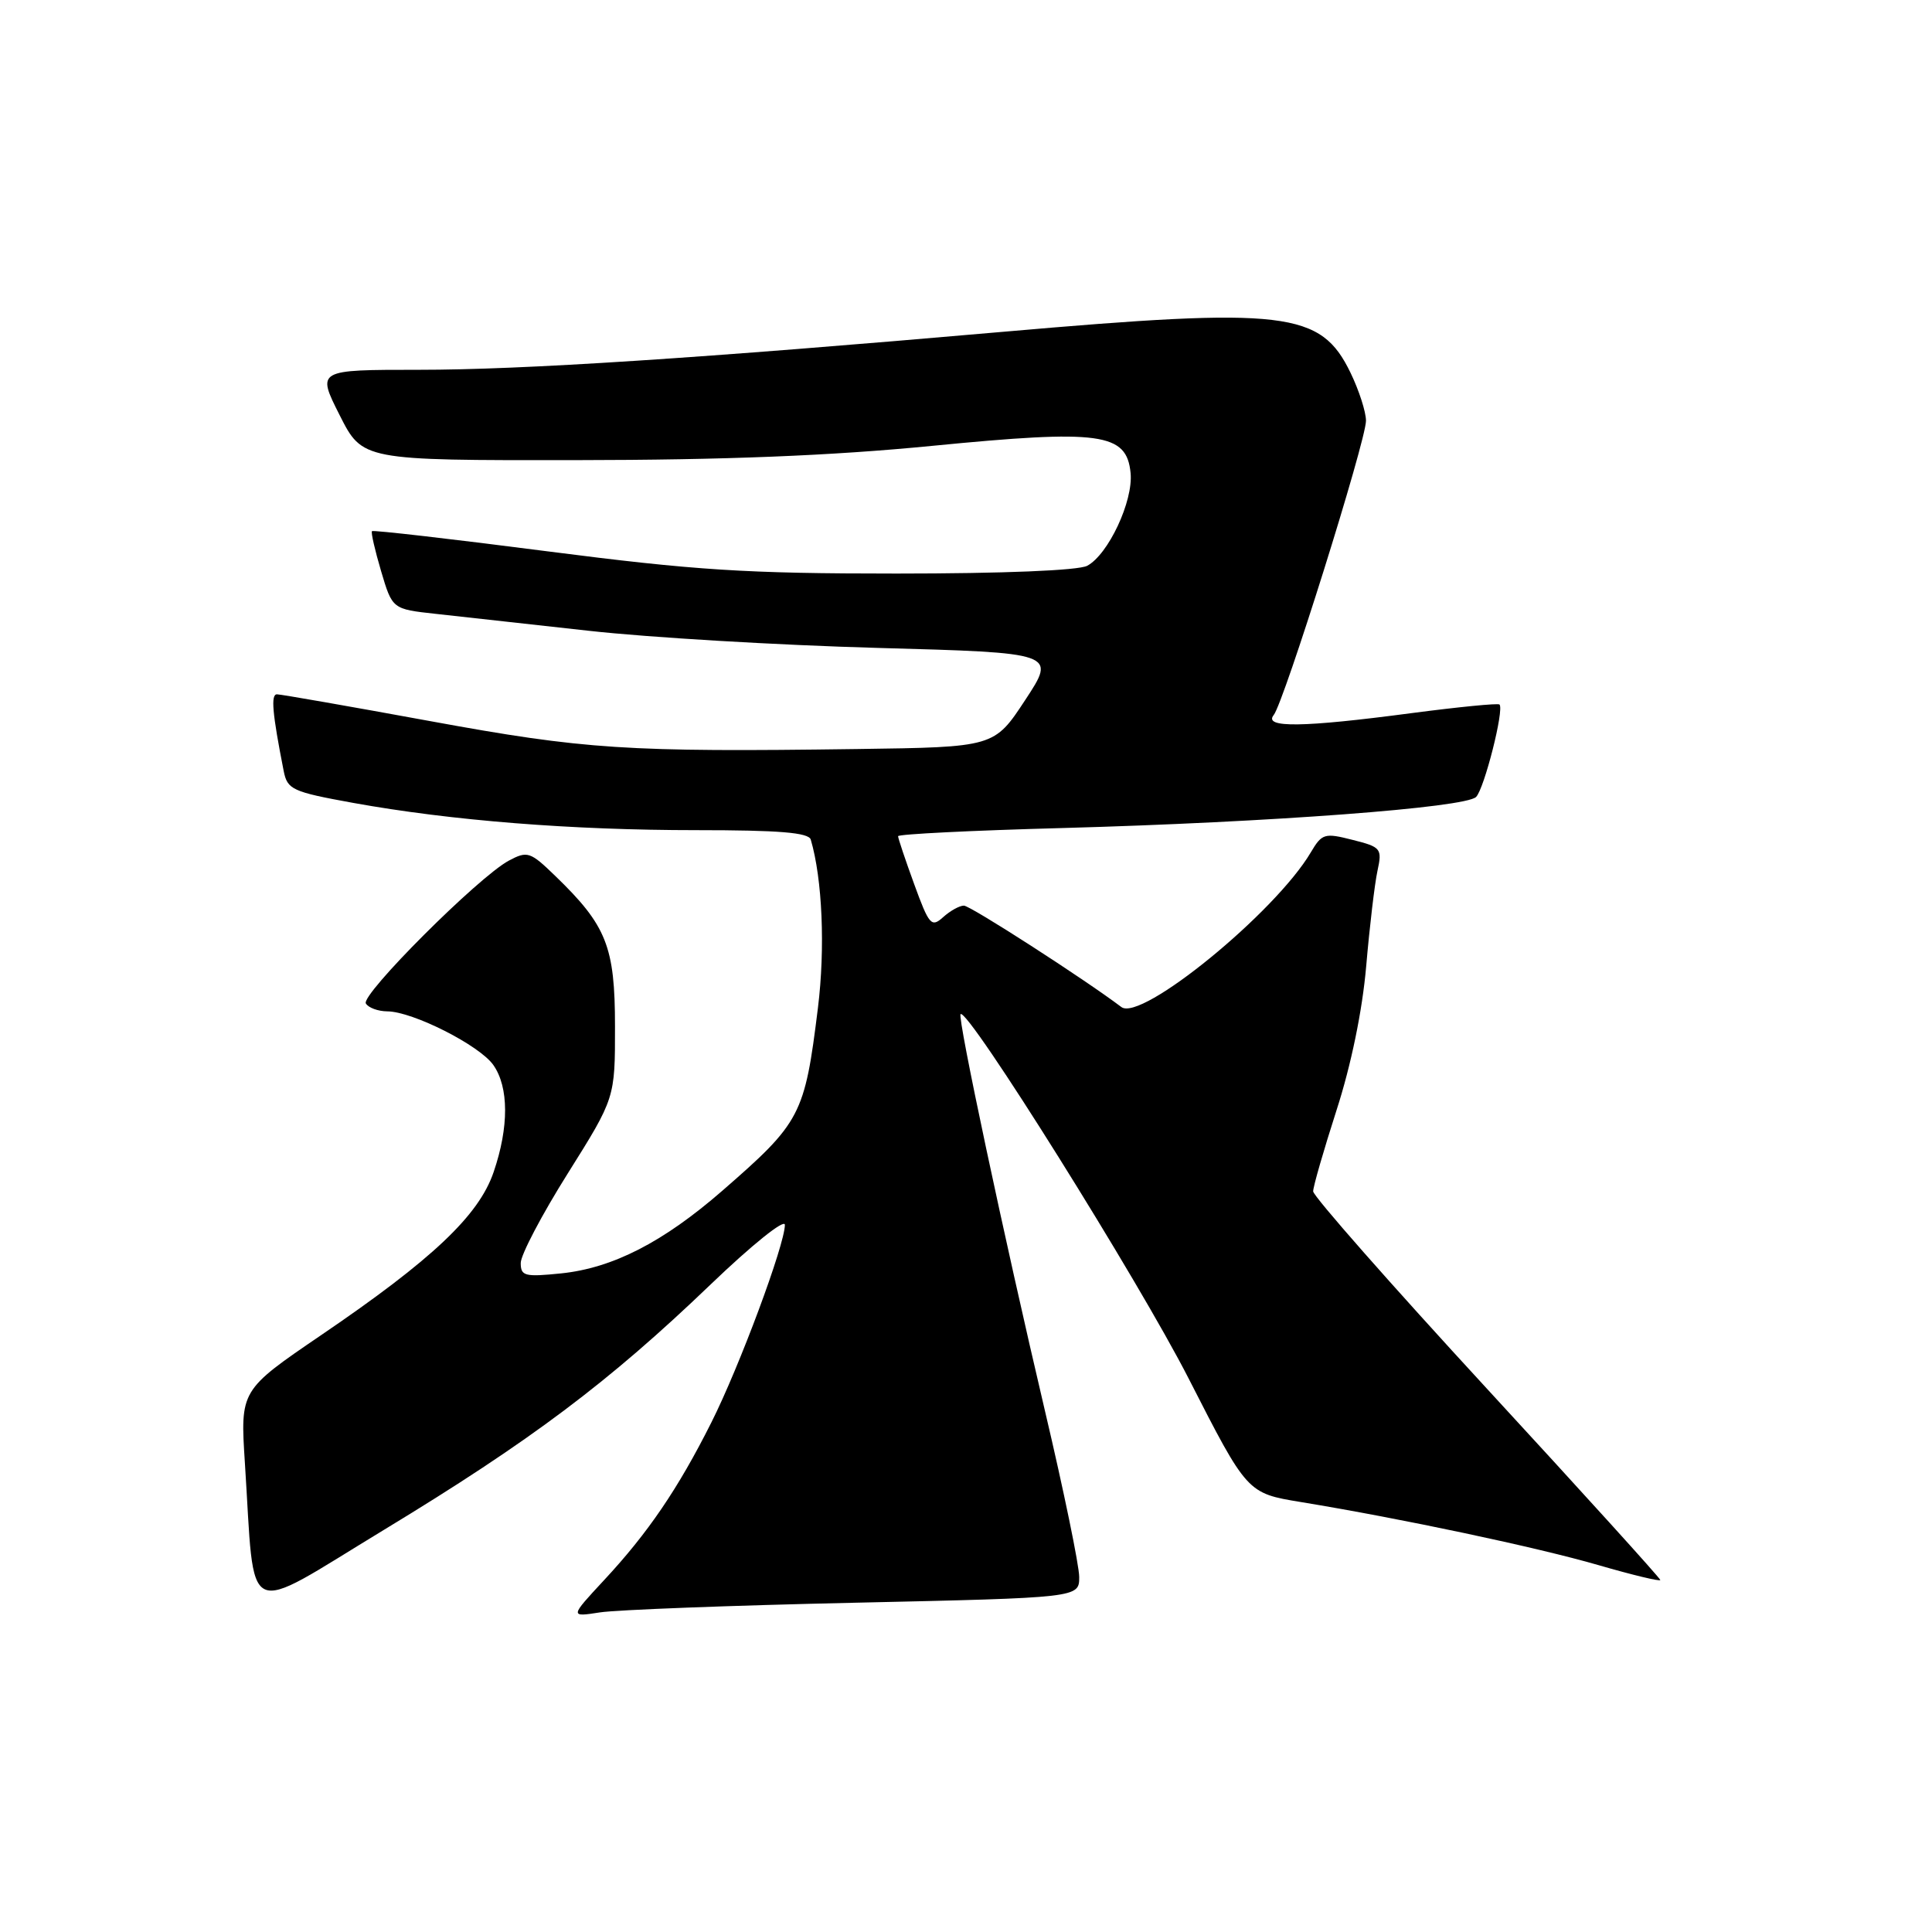 <?xml version="1.0" encoding="UTF-8" standalone="no"?>
<!DOCTYPE svg PUBLIC "-//W3C//DTD SVG 1.1//EN" "http://www.w3.org/Graphics/SVG/1.1/DTD/svg11.dtd" >
<svg xmlns="http://www.w3.org/2000/svg" xmlns:xlink="http://www.w3.org/1999/xlink" version="1.1" viewBox="0 0 256 256">
 <g >
 <path fill="currentColor"
d=" M 113.25 212.37 C 143.00 211.71 143.00 211.71 143.00 208.96 C 143.00 207.45 140.96 197.54 138.46 186.94 C 133.04 163.91 126.85 134.82 127.28 134.38 C 128.21 133.46 150.88 169.68 157.51 182.68 C 165.26 197.86 165.26 197.86 172.38 199.03 C 185.73 201.22 203.69 205.03 211.85 207.40 C 216.33 208.70 220.00 209.58 220.00 209.36 C 220.00 209.13 209.65 197.71 197.00 183.98 C 184.35 170.25 174.00 158.49 174.00 157.86 C 174.00 157.23 175.40 152.39 177.10 147.10 C 179.03 141.13 180.52 133.91 181.03 128.00 C 181.48 122.78 182.15 117.10 182.52 115.40 C 183.16 112.44 183.01 112.24 179.23 111.29 C 175.51 110.34 175.17 110.44 173.69 112.94 C 168.99 120.91 151.21 135.43 148.59 133.44 C 143.68 129.73 128.58 120.00 127.72 120.00 C 127.14 120.00 125.90 120.69 124.97 121.53 C 123.42 122.93 123.11 122.58 121.14 117.17 C 119.96 113.94 119.00 111.07 119.00 110.80 C 119.00 110.53 128.79 110.04 140.75 109.72 C 168.36 108.96 194.18 107.02 195.59 105.60 C 196.68 104.49 199.34 94.00 198.69 93.35 C 198.49 93.16 193.23 93.68 186.98 94.50 C 172.63 96.40 167.38 96.47 168.77 94.75 C 170.13 93.06 181.00 58.42 181.00 55.75 C 181.00 54.58 180.08 51.73 178.96 49.41 C 175.00 41.23 170.44 40.69 132.98 43.96 C 92.58 47.49 69.29 49.00 55.51 49.00 C 41.97 49.00 41.97 49.00 45.00 55.00 C 48.03 61.00 48.03 61.00 76.26 60.97 C 96.11 60.95 110.15 60.39 123.50 59.08 C 145.87 56.89 149.29 57.36 149.81 62.68 C 150.17 66.40 146.86 73.47 144.06 74.97 C 142.89 75.59 132.94 76.00 118.79 76.00 C 98.78 76.00 92.18 75.58 72.51 73.05 C 59.90 71.42 49.45 70.22 49.29 70.38 C 49.13 70.53 49.68 72.92 50.50 75.69 C 51.99 80.71 51.99 80.71 57.75 81.34 C 60.91 81.68 70.03 82.69 78.00 83.58 C 85.97 84.47 103.18 85.49 116.23 85.85 C 139.96 86.50 139.96 86.50 135.85 92.75 C 131.74 99.00 131.74 99.00 113.62 99.25 C 83.04 99.67 77.51 99.31 56.99 95.55 C 46.34 93.60 37.21 92.00 36.70 92.00 C 35.86 92.00 36.08 94.49 37.59 102.16 C 38.08 104.63 38.72 104.92 46.81 106.39 C 59.76 108.73 75.71 110.00 92.28 110.00 C 103.24 110.00 107.16 110.32 107.43 111.25 C 108.97 116.48 109.36 125.63 108.38 133.55 C 106.62 147.78 106.13 148.71 95.71 157.78 C 87.87 164.60 81.20 168.02 74.36 168.73 C 69.54 169.22 69.00 169.09 69.00 167.35 C 69.00 166.28 71.81 160.93 75.25 155.46 C 81.50 145.50 81.50 145.50 81.49 136.00 C 81.49 125.43 80.38 122.64 73.58 116.07 C 70.25 112.84 69.88 112.73 67.42 114.04 C 63.39 116.20 47.77 131.82 48.48 132.97 C 48.83 133.54 50.10 134.00 51.31 134.01 C 54.67 134.02 63.54 138.51 65.37 141.12 C 67.43 144.06 67.45 149.33 65.41 155.30 C 63.45 161.06 57.29 166.89 42.51 176.94 C 31.83 184.22 31.83 184.22 32.45 193.86 C 33.83 215.14 31.92 214.21 50.83 202.74 C 70.35 190.90 80.65 183.16 94.17 170.19 C 99.62 164.96 104.00 161.44 104.00 162.30 C 104.00 164.90 97.98 181.09 94.25 188.50 C 89.85 197.26 85.86 203.13 80.04 209.38 C 75.50 214.27 75.50 214.27 79.50 213.65 C 81.70 213.31 96.89 212.73 113.25 212.37 Z "/>
</g>
</svg>